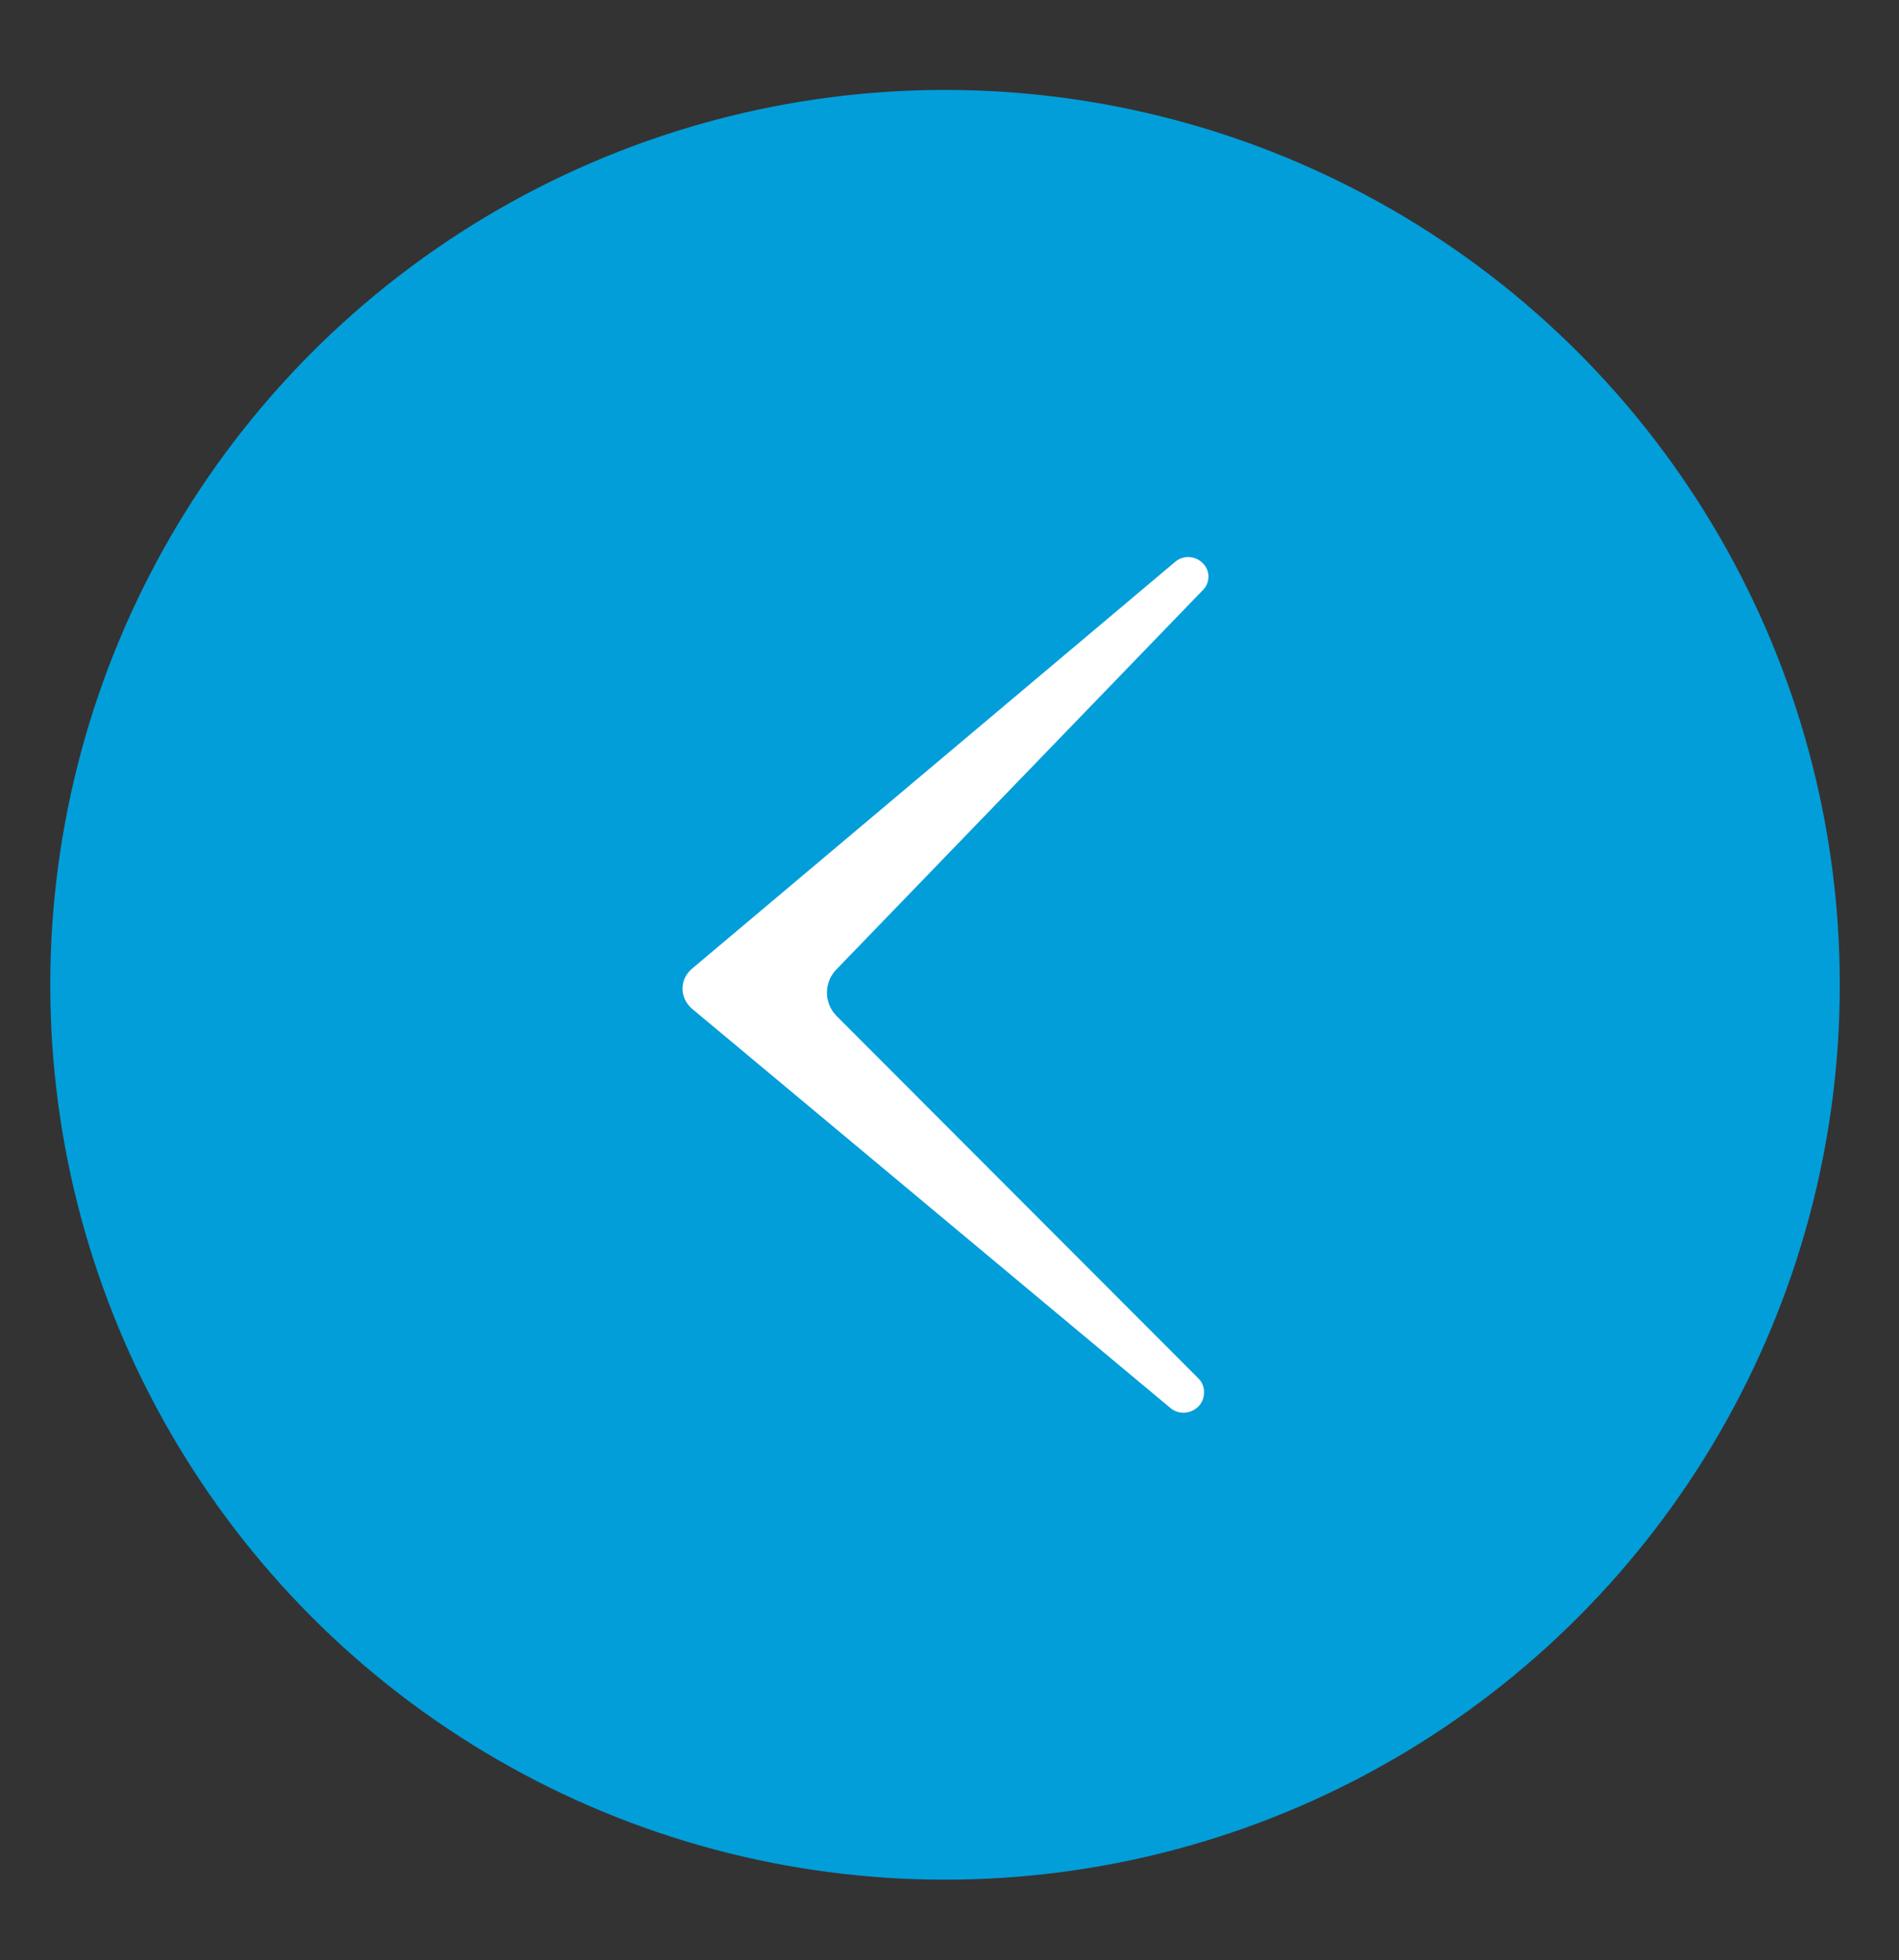 <?xml version="1.0" encoding="utf-8"?>
<!-- Generator: Adobe Illustrator 24.1.2, SVG Export Plug-In . SVG Version: 6.00 Build 0)  -->
<svg version="1.1" id="Camada_1" xmlns="http://www.w3.org/2000/svg" xmlns:xlink="http://www.w3.org/1999/xlink" x="0px" y="0px"
	 viewBox="0 0 340 350.9" style="enable-background:new 0 0 340 350.9;" xml:space="preserve">
<rect x="0" y="0" width="340" height="350.9" fill="#333333" stroke="none"/>
<style type="text/css">
	.st0{fill:#029EDA;}
	.st1{fill:#FFFFFF;}
</style>
<circle class="st0" cx="169.2" cy="176.3" r="160.2"/>
<path class="st1" d="M210.5,100.5l-86.7,73c-1,0.9-1.6,2.1-1.6,3.5l0,0c0,1.3,0.6,2.6,1.6,3.5l85.8,71.6c1.6,1.3,4,1,5.3-0.7l0,0
	c1-1.4,0.9-3.4-0.3-4.6l-64.9-65c-2.2-2.3-2.2-6,0.1-8.3l65.6-67.9c1.2-1.2,1.3-3.2,0.2-4.5v0C214.3,99.5,212,99.3,210.5,100.5z"/>
</svg>

